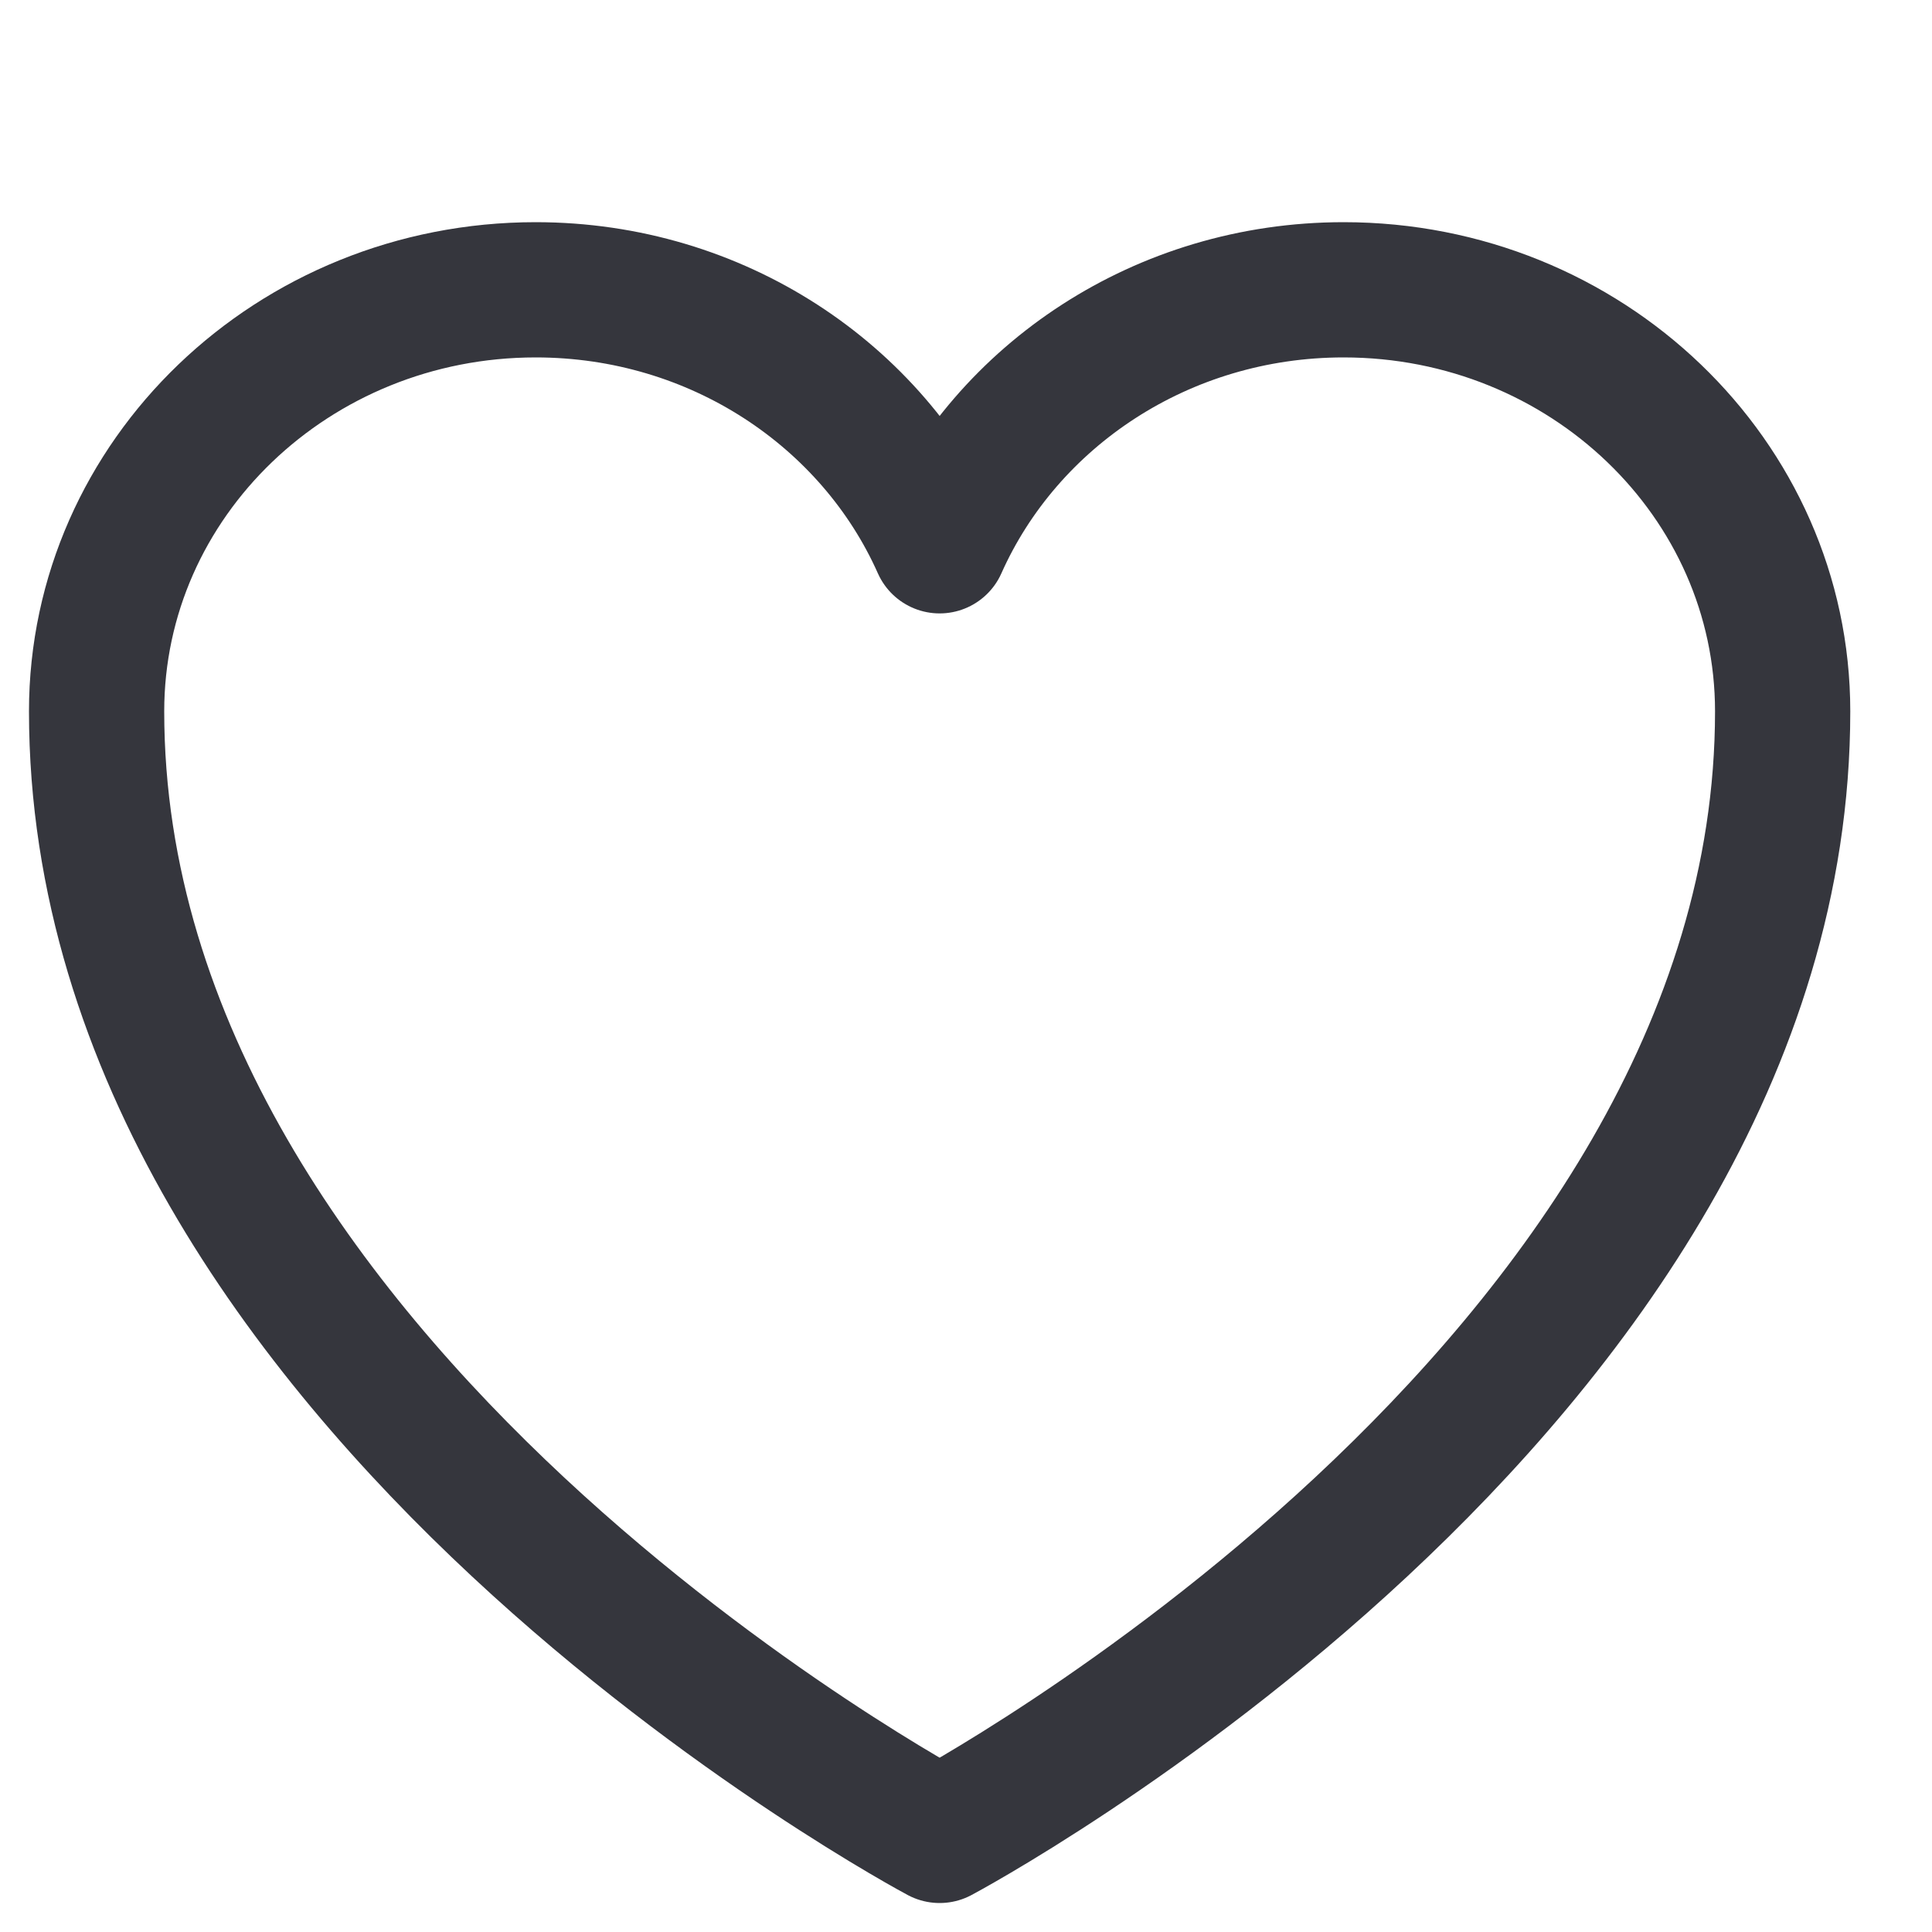 <svg xmlns="http://www.w3.org/2000/svg" width="20" height="20" viewBox="0 0 20 20" fill="none"
                id="dataCursor">
                <path
                  d="M18.454 7.364C18.454 4.954 16.419 3 13.909 3C12.032 3 10.421 4.092 9.727 5.65C9.034 4.092 7.422 3 5.545 3C3.036 3 1 4.954 1 7.364C1 14.365 9.727 19 9.727 19C9.727 19 18.454 14.365 18.454 7.364Z"
                  stroke="#35363D" stroke-width="1.4" stroke-linecap="round" stroke-linejoin="round" />
              </svg>